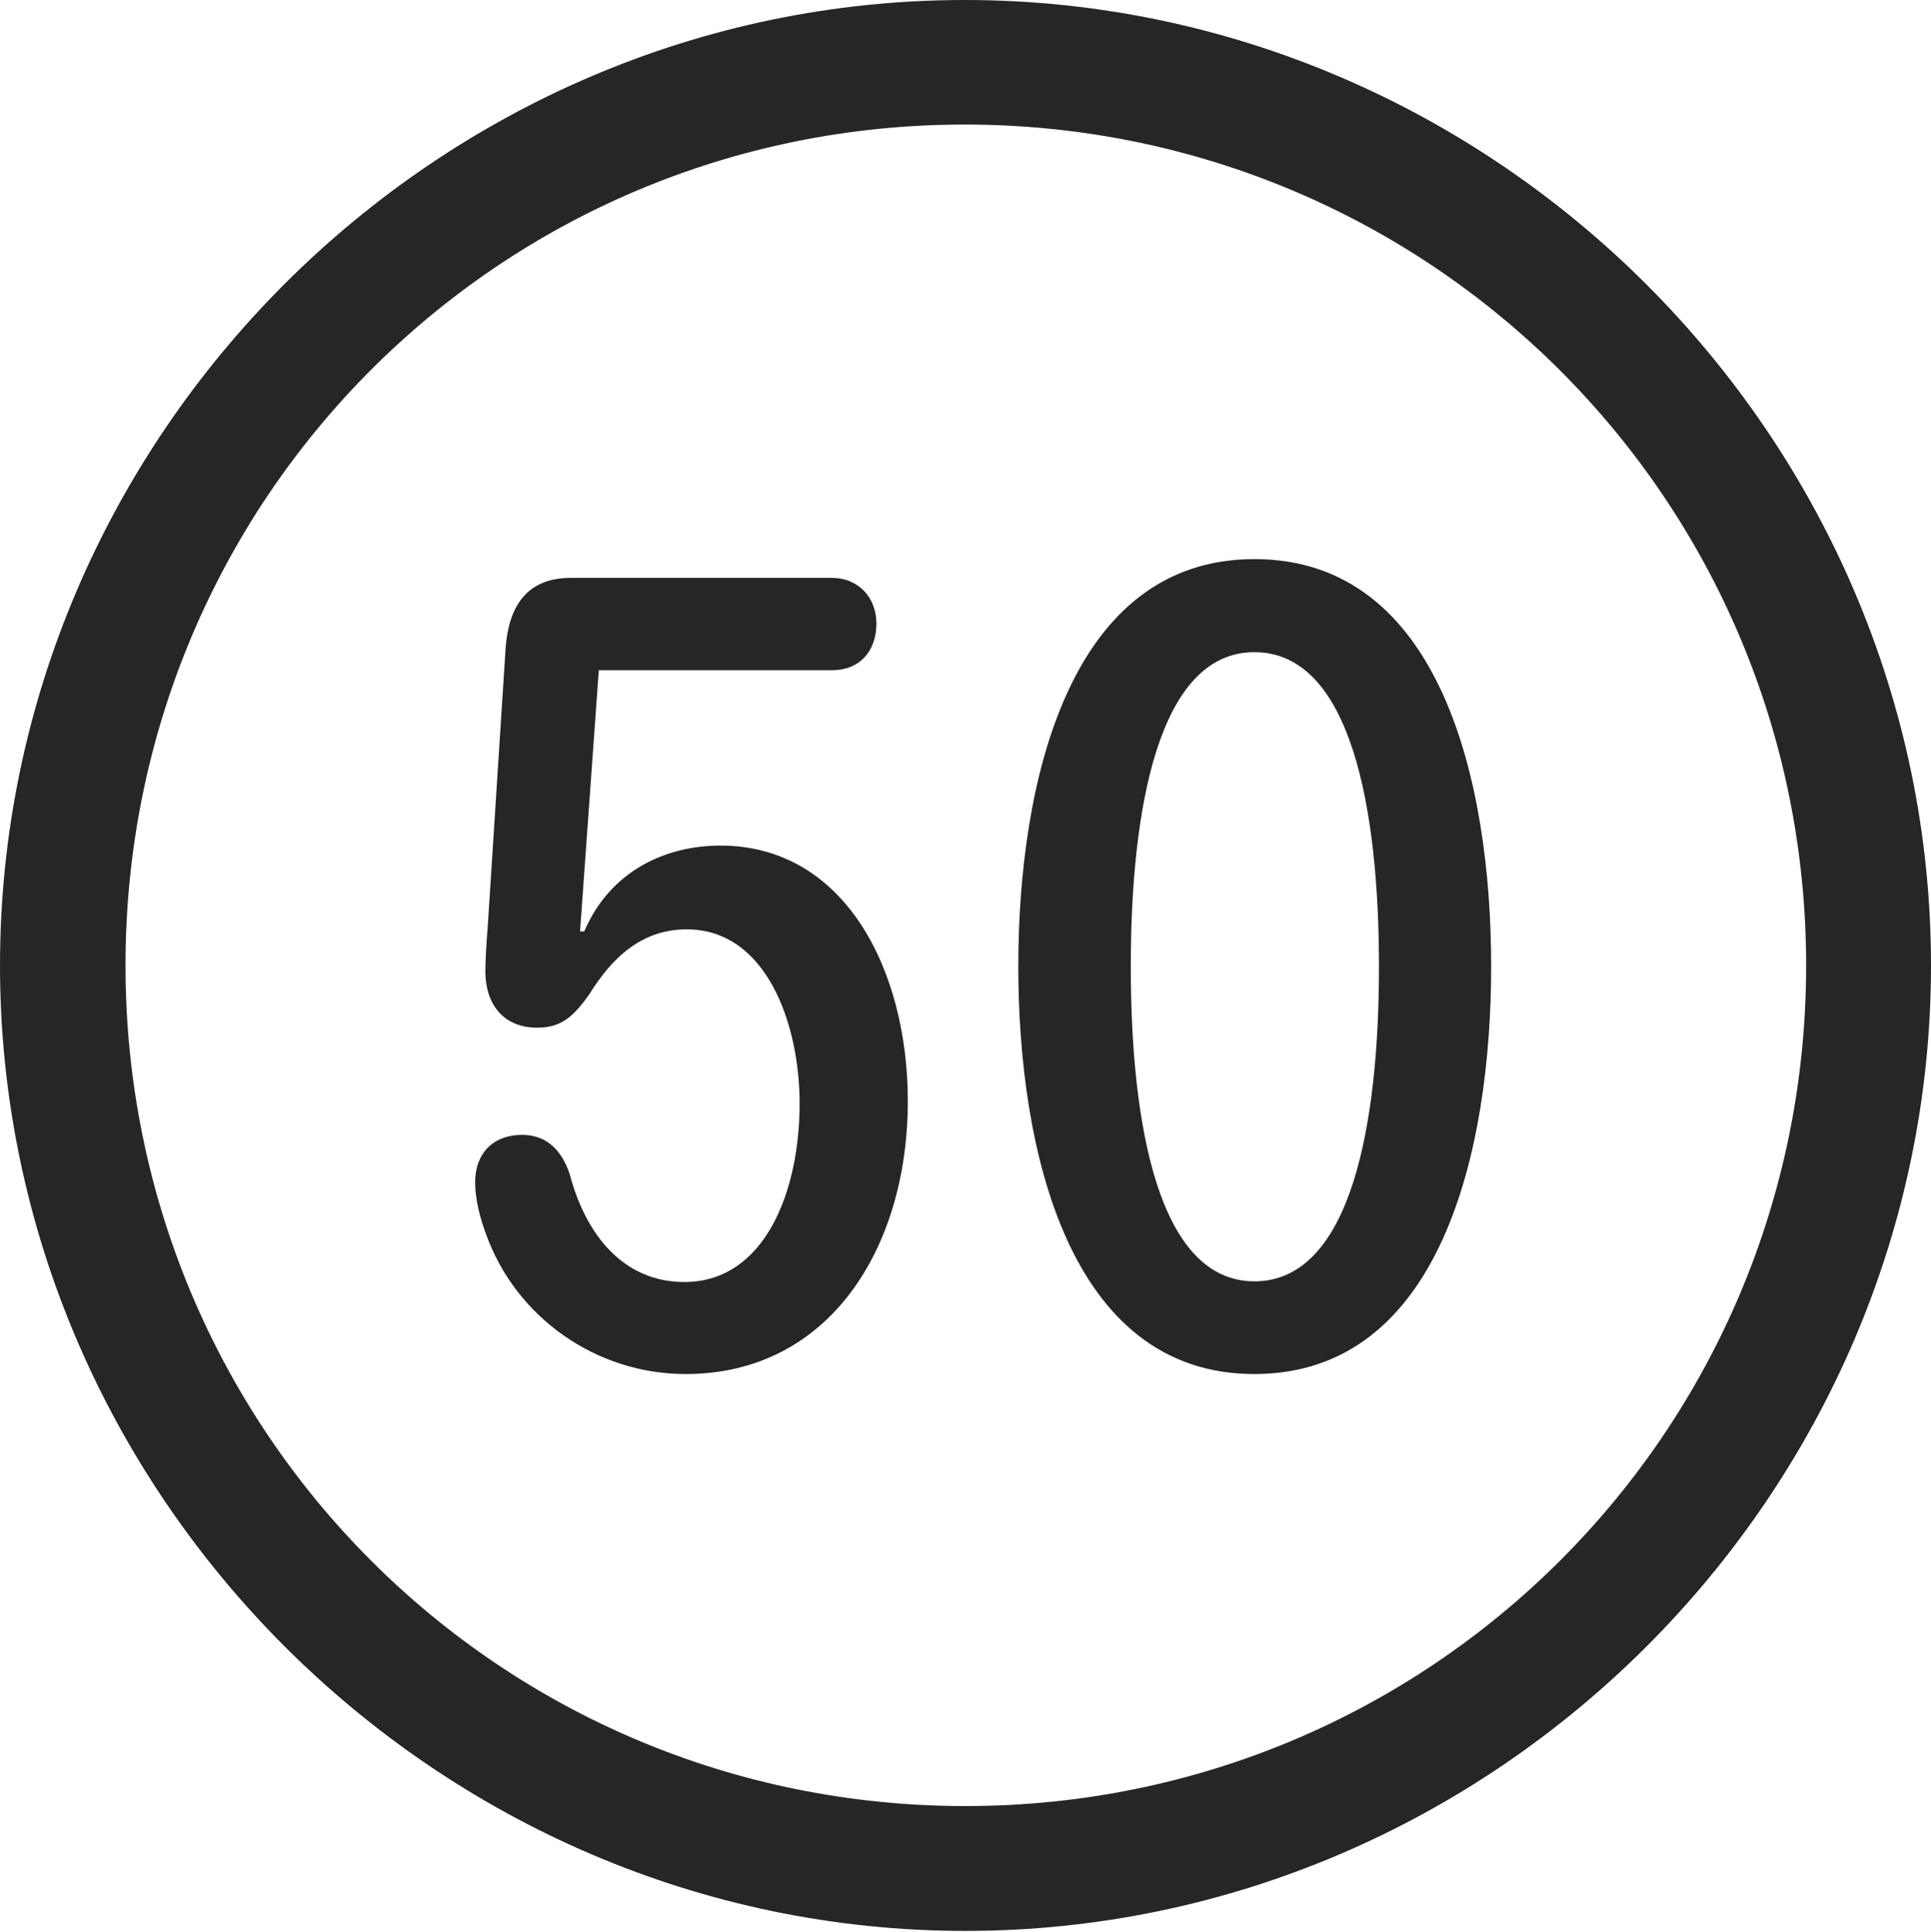 <?xml version="1.0" encoding="UTF-8"?>
<!--Generator: Apple Native CoreSVG 232.5-->
<!DOCTYPE svg
PUBLIC "-//W3C//DTD SVG 1.1//EN"
       "http://www.w3.org/Graphics/SVG/1.1/DTD/svg11.dtd">
<svg version="1.1" xmlns="http://www.w3.org/2000/svg" xmlns:xlink="http://www.w3.org/1999/xlink" width="97.96" height="97.993">
 <g>
  <rect height="97.993" opacity="0" width="97.96" x="0" y="0"/>
  <path d="M48.972 97.944C75.825 97.944 97.96 75.776 97.96 48.972C97.96 22.135 75.791 0 48.938 0C22.135 0 0 22.135 0 48.972C0 75.776 22.169 97.944 48.972 97.944ZM48.972 91.611C25.35 91.611 6.367 72.594 6.367 48.972C6.367 25.35 25.316 6.318 48.938 6.318C72.561 6.318 91.626 25.35 91.626 48.972C91.626 72.594 72.594 91.611 48.972 91.611Z" fill="#000000" fill-opacity="0.85"/>
  <path d="M34.783 69.697C42.097 69.697 46.054 63.259 46.054 55.862C46.054 49.184 42.847 42.892 36.548 42.892C33.758 42.892 30.951 44.18 29.64 47.243L29.426 47.243L30.377 33.997L42.211 33.997C43.602 33.997 44.461 33.037 44.461 31.63C44.461 30.322 43.554 29.313 42.211 29.313L28.954 29.313C26.744 29.313 25.818 30.731 25.653 32.828L24.735 47.115C24.671 47.877 24.623 48.734 24.623 49.278C24.623 50.85 25.463 52.128 27.255 52.128C28.452 52.128 29.082 51.594 29.911 50.409C31.094 48.51 32.602 47.141 34.843 47.141C38.88 47.141 40.565 51.941 40.565 55.978C40.565 60.44 38.798 65.029 34.715 65.029C31.618 65.029 29.71 62.622 28.907 59.573C28.442 58.162 27.565 57.565 26.489 57.565C25.015 57.565 24.104 58.507 24.104 59.965C24.104 60.861 24.367 61.83 24.666 62.624C26.179 66.822 30.237 69.697 34.783 69.697ZM63.636 69.697C73.099 69.697 75.647 58.336 75.647 49.021C75.647 39.706 73.099 28.36 63.636 28.36C54.222 28.36 51.659 39.706 51.659 49.021C51.659 58.336 54.222 69.697 63.636 69.697ZM63.636 64.995C58.743 64.995 57.365 56.957 57.365 49.021C57.365 41.119 58.743 33.081 63.636 33.081C68.564 33.081 69.956 41.119 69.956 49.021C69.956 56.957 68.564 64.995 63.636 64.995Z" fill="#000000" fill-opacity="0.85"/>
 </g>
</svg>

